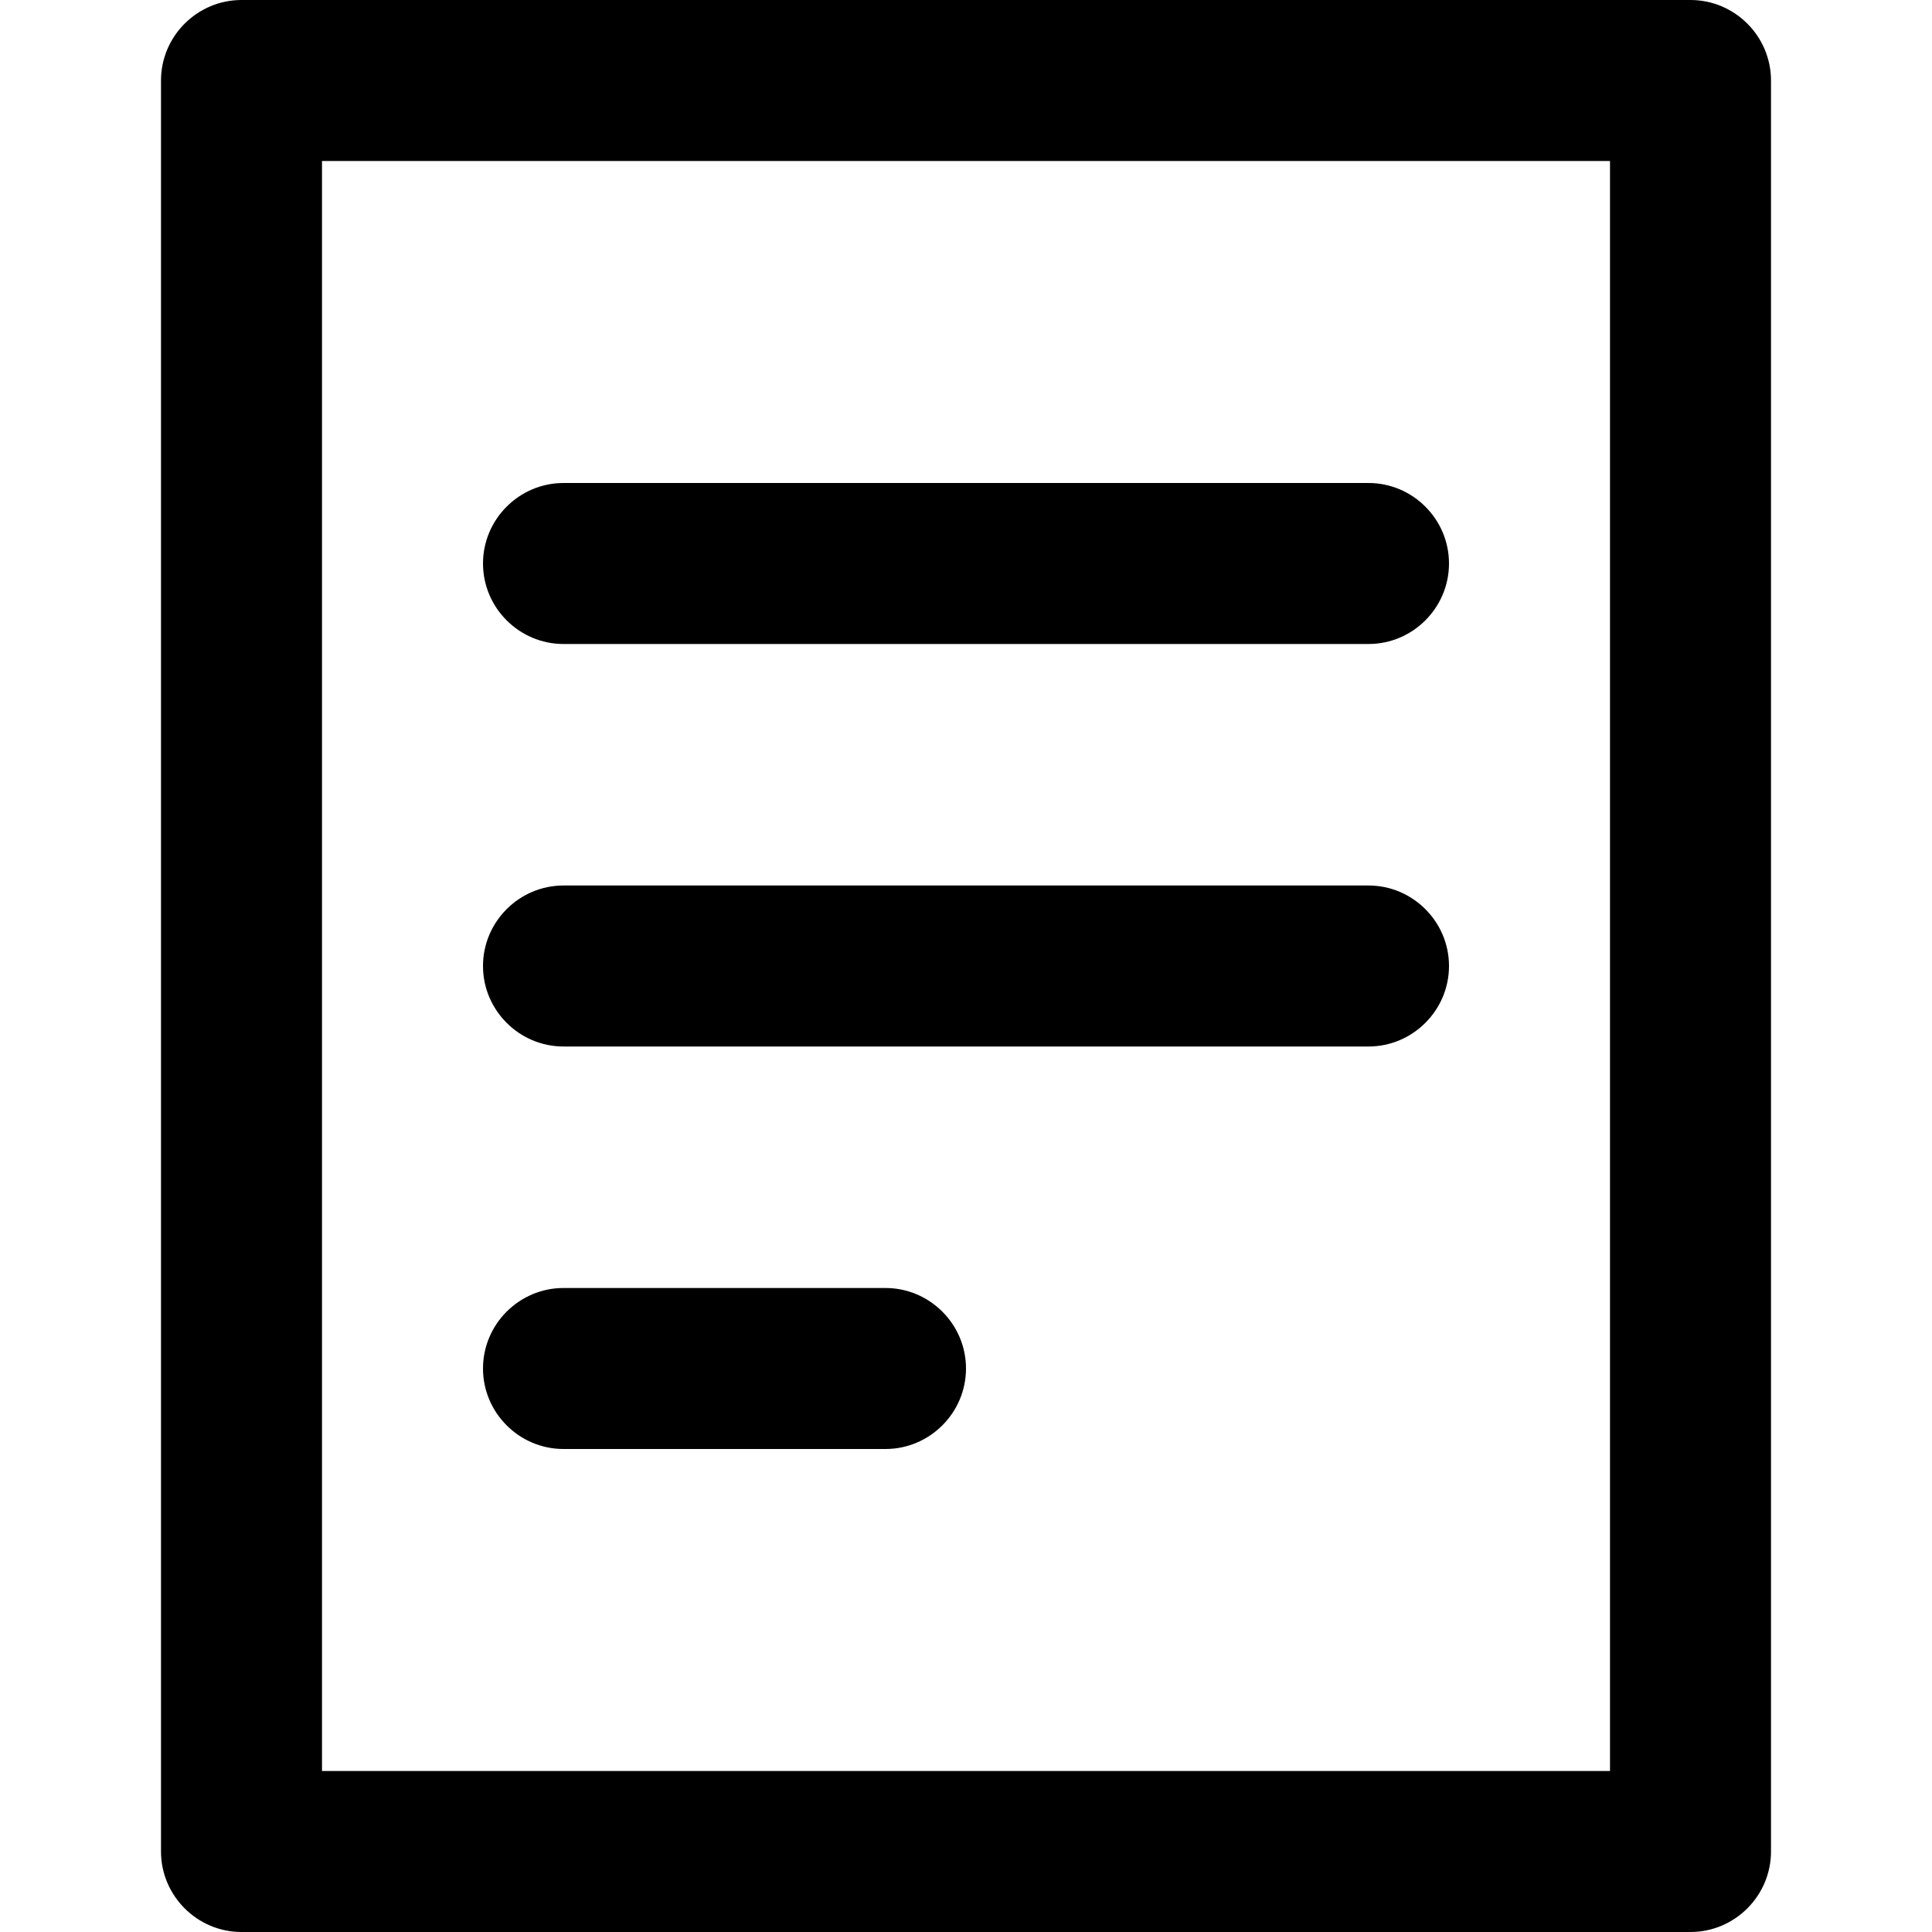 
  <svg xmlns="http://www.w3.org/2000/svg" width="24" height="24" viewBox="0 0 24 24"><path d="M3,24h18c.55,0,1-.45,1-1V1c0-.55-.45-1-1-1H3c-.55,0-1,.45-1,1v22c0,.55.45,1,1,1ZM4,2h16v20H4V2ZM18,12c0,.55-.45,1-1,1H7c-.55,0-1-.45-1-1s.45-1,1-1h10c.55,0,1,.45,1,1ZM18,7c0,.55-.45,1-1,1H7c-.55,0-1-.45-1-1s.45-1,1-1h10c.55,0,1,.45,1,1ZM12,17c0,.55-.45,1-1,1h-4c-.55,0-1-.45-1-1s.45-1,1-1h4c.55,0,1,.45,1,1Z"/></svg>
